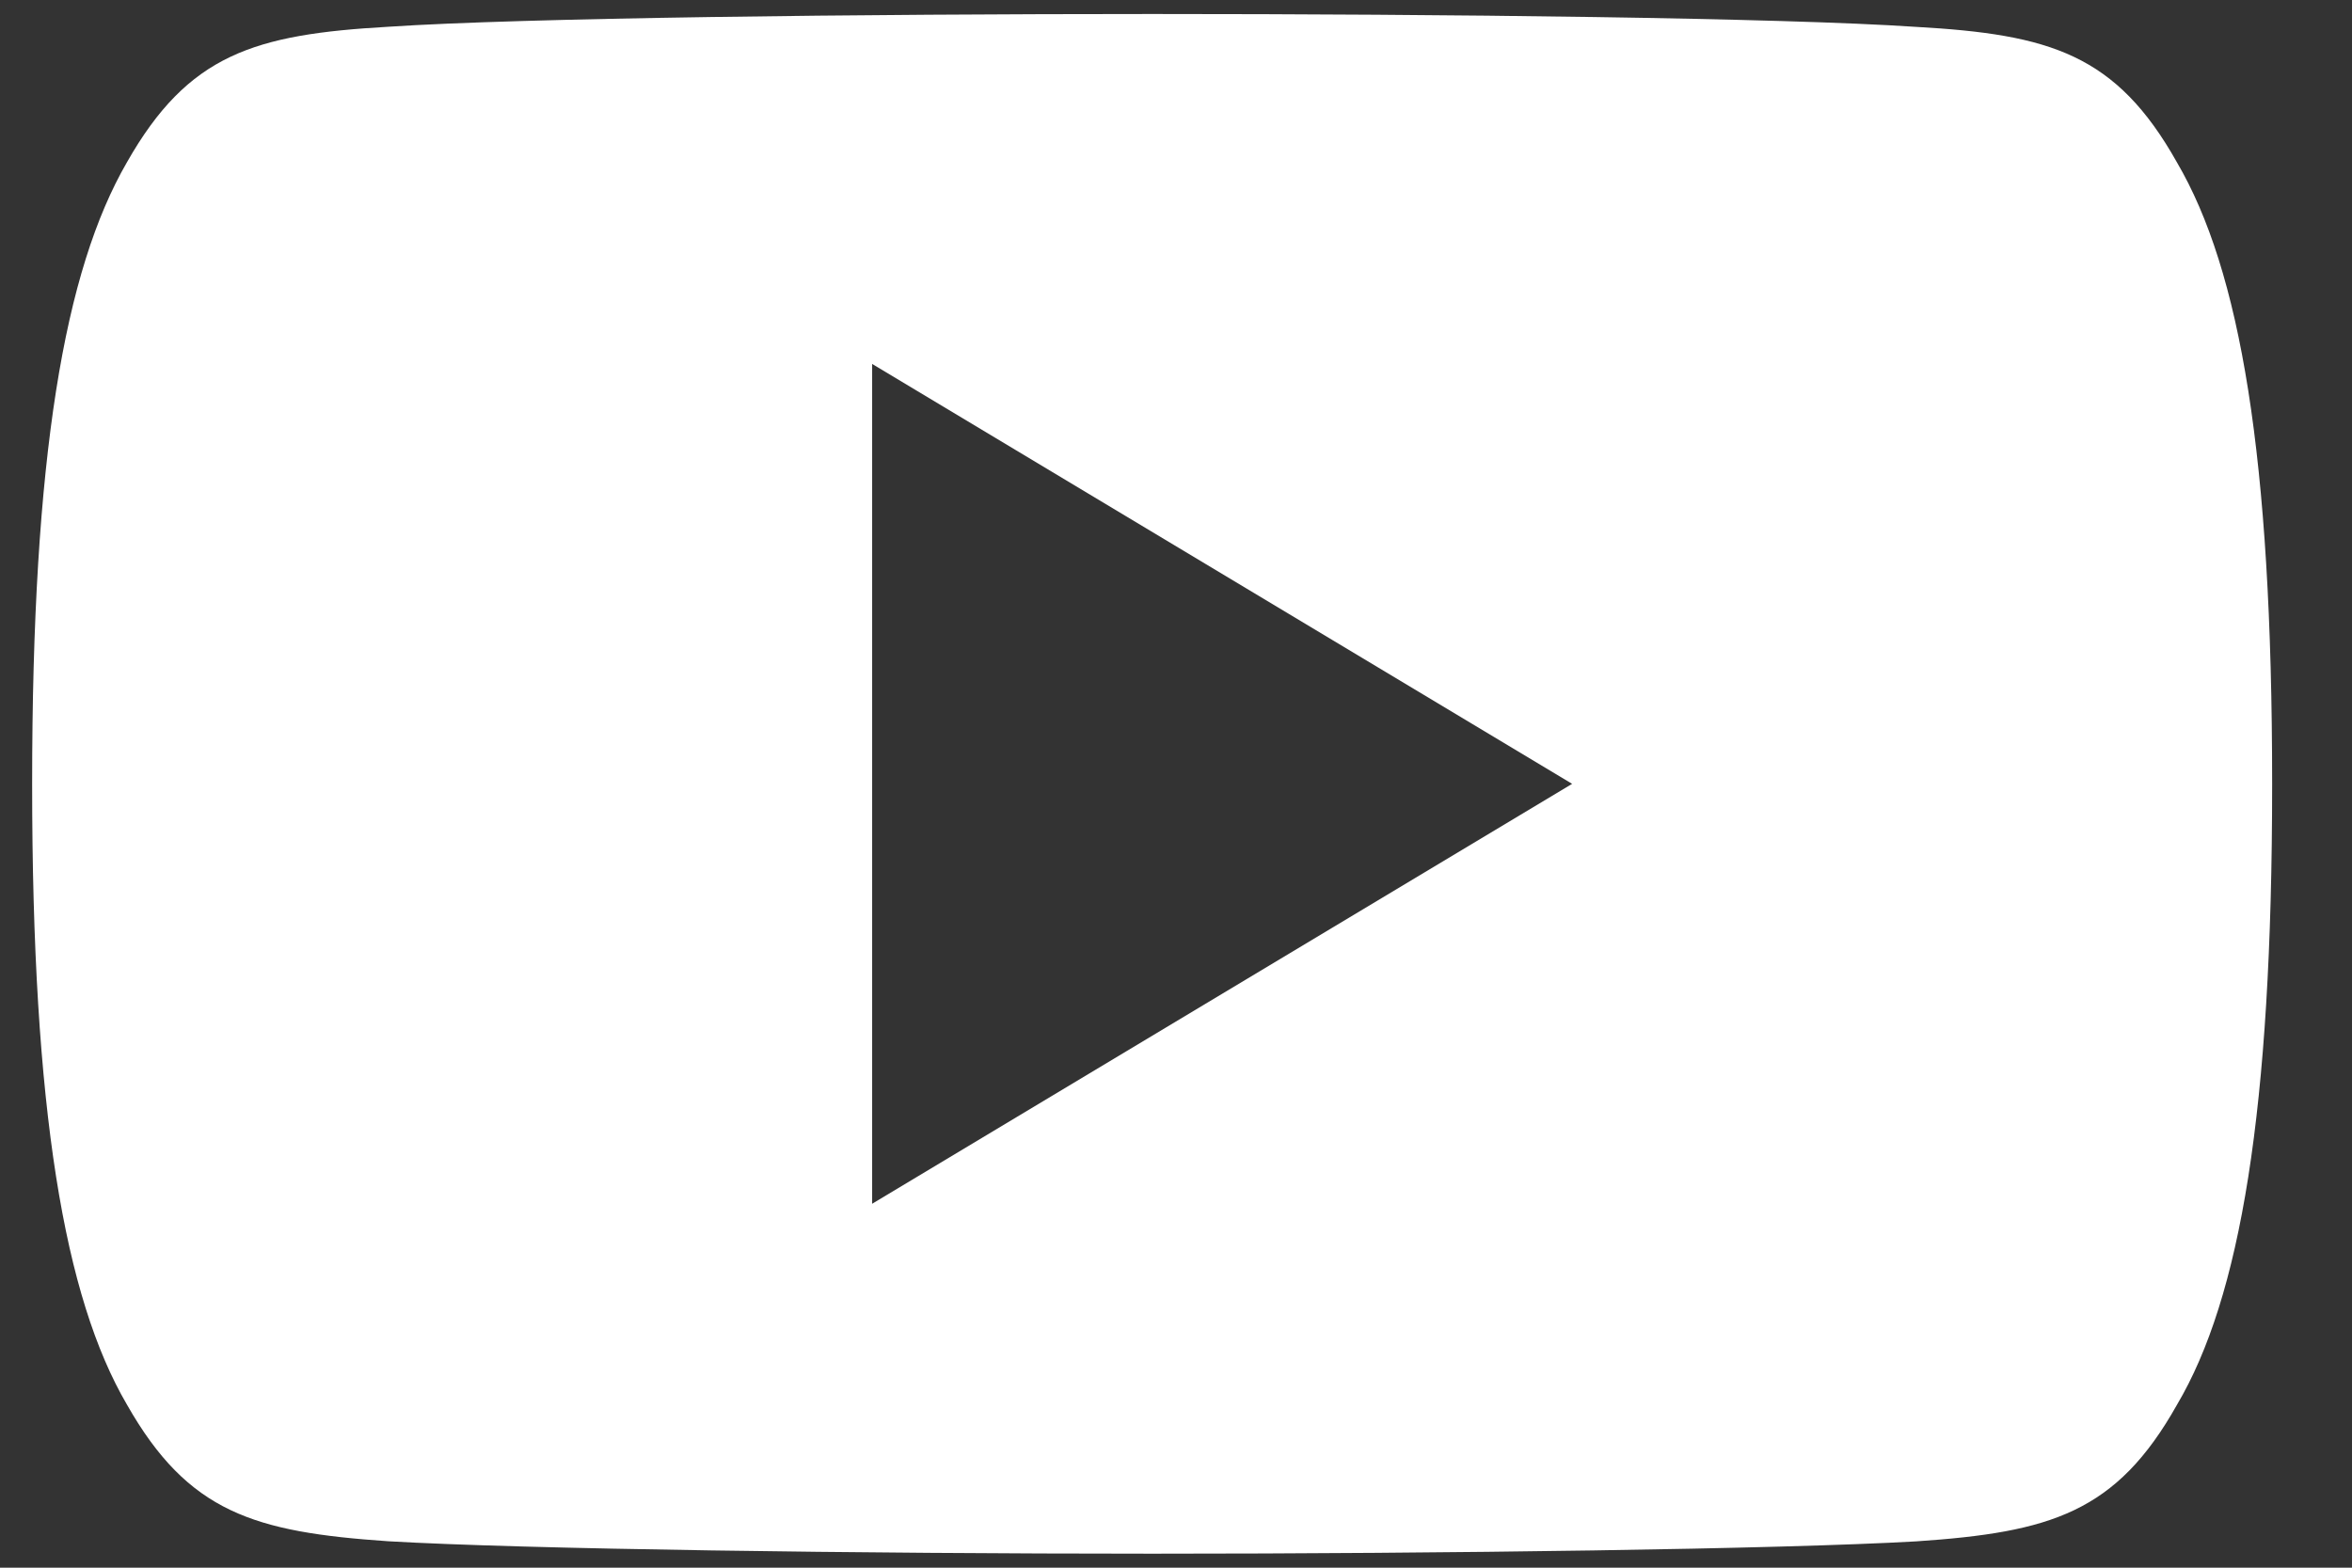<svg width="21" height="14" viewBox="0 0 21 14" fill="none" xmlns="http://www.w3.org/2000/svg">
<rect x="0" y="0" width="21" height="14" fill="#333333" stroke="none"/>
<path d="M19.437 1.45C18.895 0.485 18.306 0.307 17.107 0.24C15.91 0.159 12.898 0.125 10.29 0.125C7.676 0.125 4.663 0.159 3.467 0.239C2.271 0.307 1.681 0.484 1.133 1.45C0.575 2.414 0.287 4.074 0.287 6.996C0.287 6.999 0.287 7 0.287 7C0.287 7.003 0.287 7.004 0.287 7.004V7.006C0.287 9.916 0.575 11.589 1.133 12.543C1.681 13.508 2.27 13.682 3.466 13.764C4.663 13.834 7.676 13.875 10.29 13.875C12.898 13.875 15.91 13.834 17.108 13.765C18.307 13.684 18.896 13.509 19.438 12.544C20.002 11.59 20.287 9.918 20.287 7.008C20.287 7.008 20.287 7.004 20.287 7.001C20.287 7.001 20.287 6.999 20.287 6.997C20.287 4.074 20.002 2.414 19.437 1.45ZM7.787 10.75V3.25L14.037 7L7.787 10.75Z" fill="white"/>
</svg>
